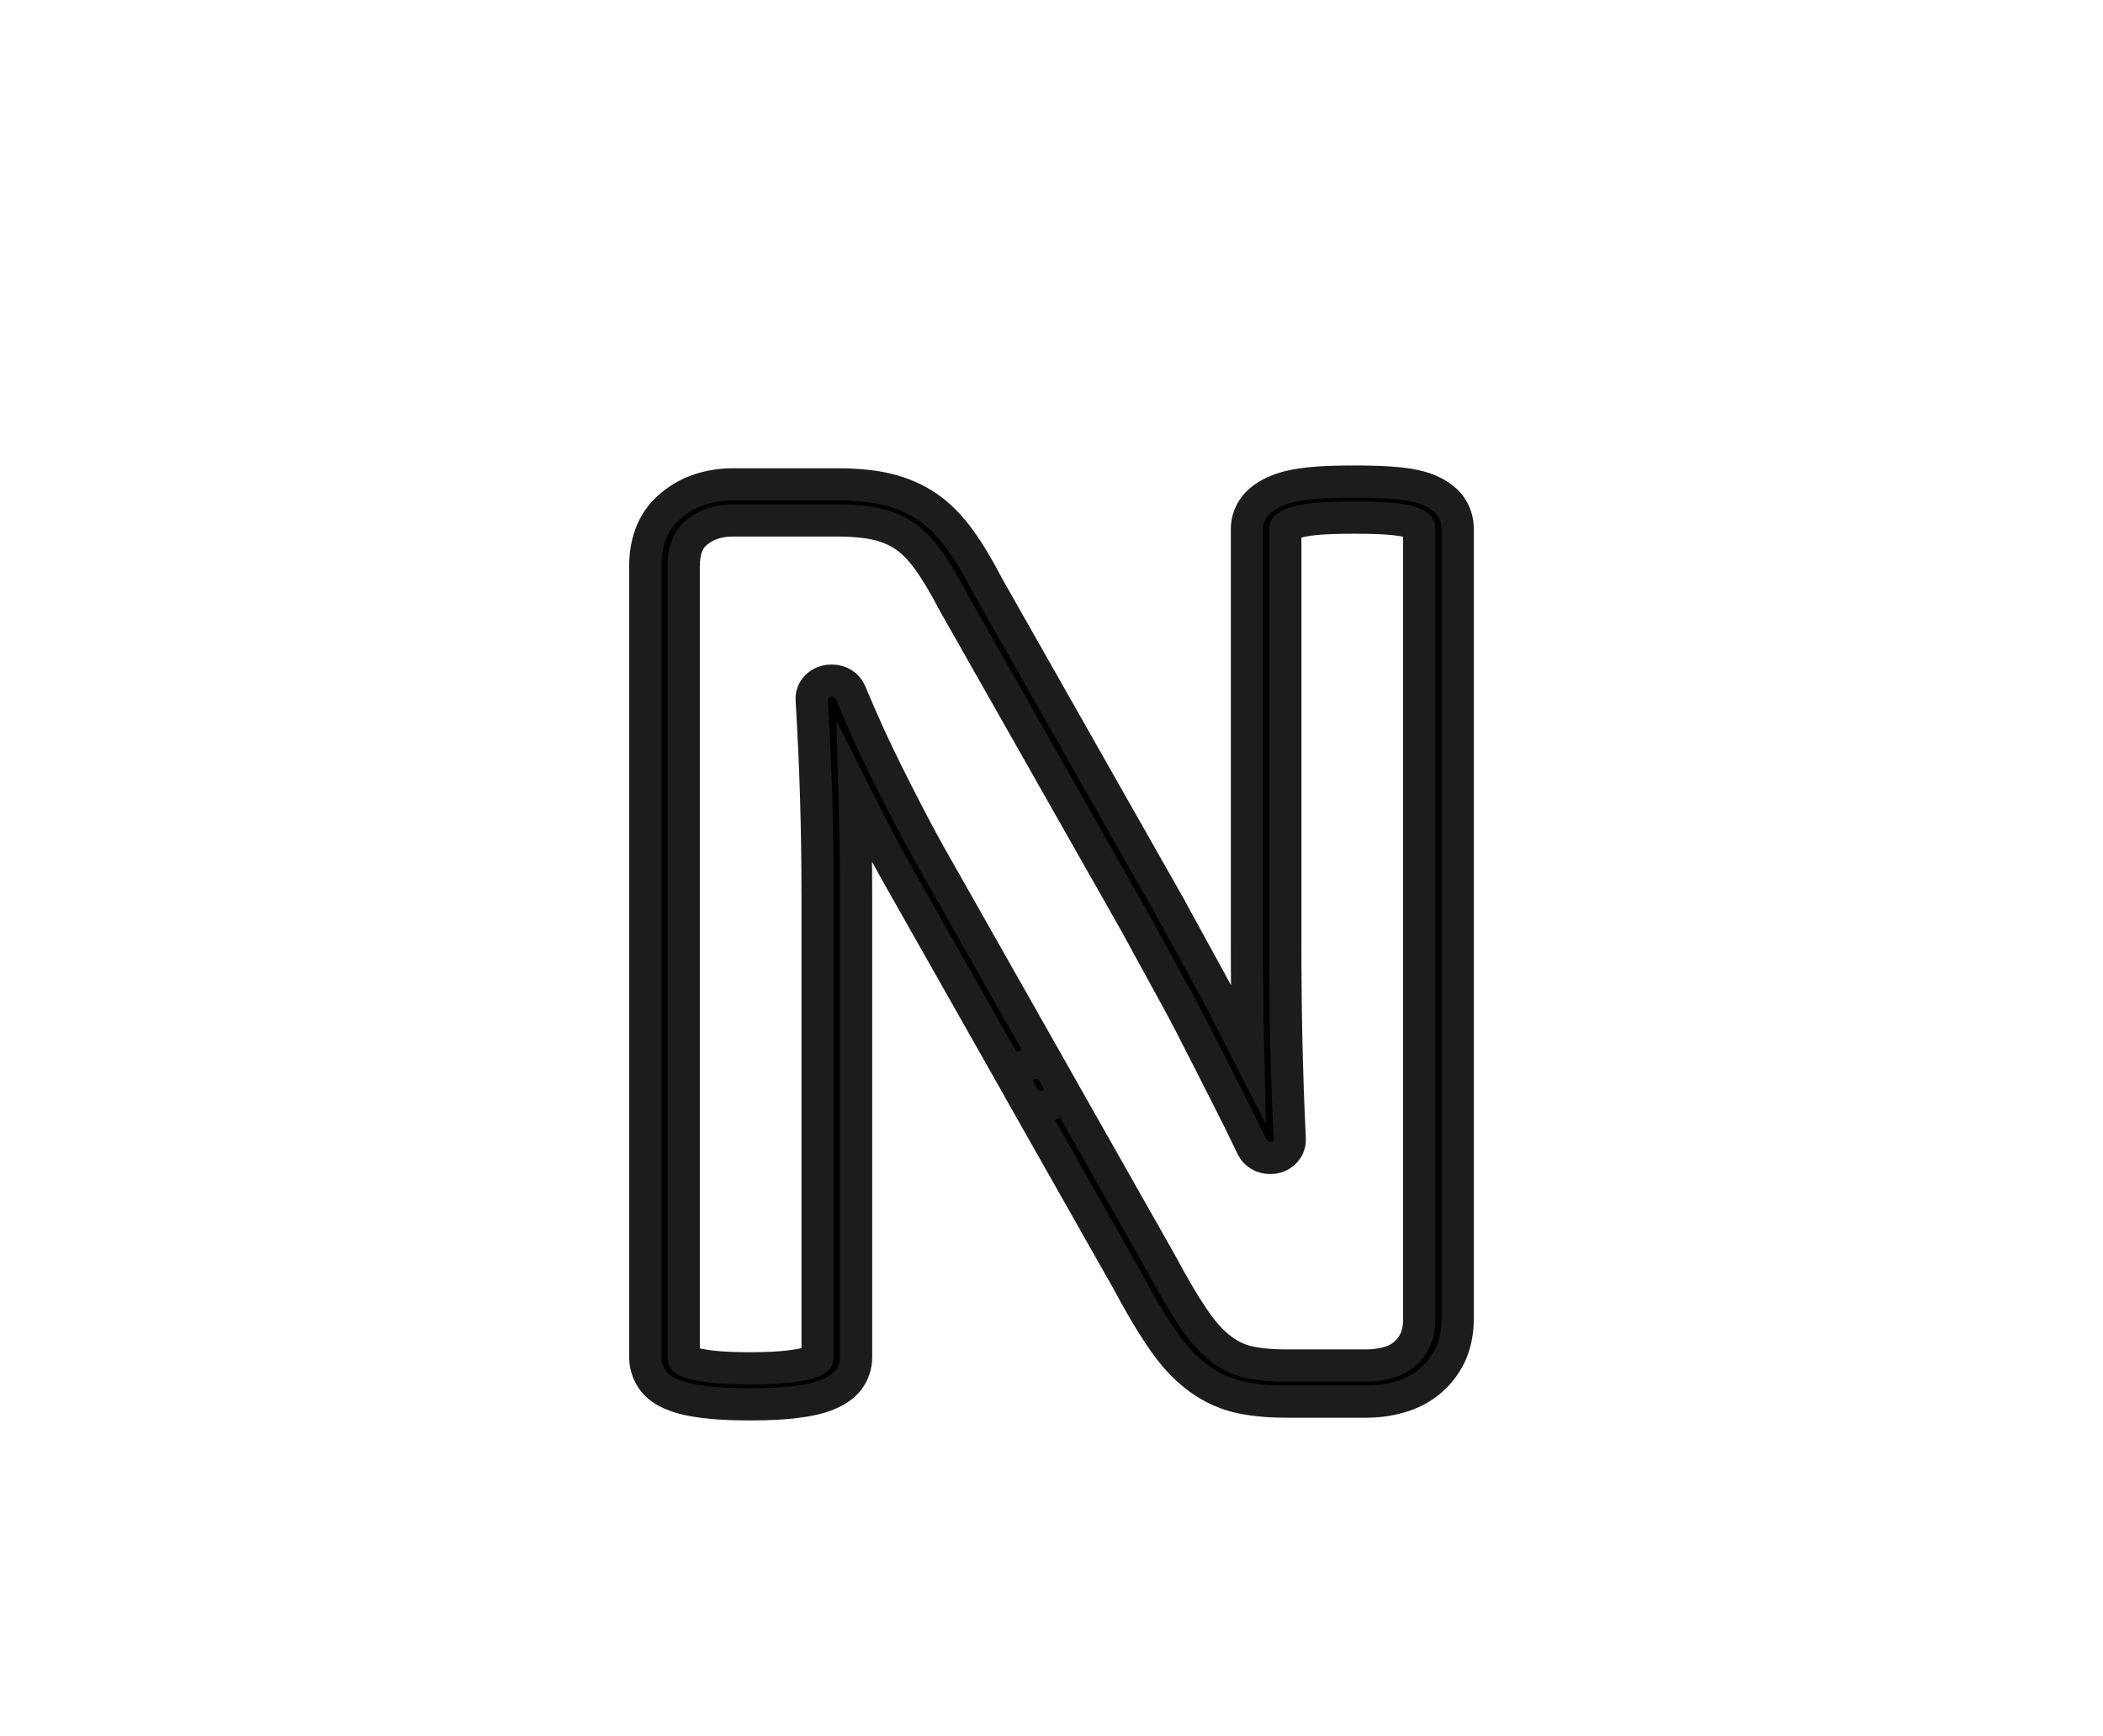 <svg xmlns="http://www.w3.org/2000/svg" xmlns:xlink="http://www.w3.org/1999/xlink" x="0px" y="0px" viewBox="0 0 65.276 53.89" style="enable-background:new 0 0 65.276 53.89;" xml:space="preserve">
    <g>
        <path style="stroke:#1c1c1c;stroke-miterlimit:10;" d="M45.045,15.743c-0.128-0.196-0.341-0.366-0.634-0.503
            c-0.003-0.001-0.006-0.003-0.009-0.004c-0.253-0.114-0.568-0.188-0.992-0.232c-0.353-0.037-0.784-0.054-1.357-0.054
            c-0.599,0-1.043,0.017-1.396,0.054c-0.413,0.043-0.742,0.115-1.007,0.222c-0.002,0.001-0.005,0.002-0.007,0.003
            c-0.306,0.128-0.536,0.287-0.683,0.473c-0.168,0.21-0.256,0.458-0.256,0.715v12.82c0,1.103,0.01,2.11,0.031,3.079
            c0.003,0.133,0.006,0.267,0.009,0.402c-0.166-0.327-0.332-0.652-0.501-0.982c-0.257-0.513-0.547-1.058-0.94-1.77
            c-0.216-0.39-0.428-0.779-0.652-1.19c-0.107-0.197-0.215-0.395-0.323-0.593c-0.001-0.003-0.003-0.005-0.004-0.008l-5.66-9.981
            c-0.311-0.599-0.596-1.071-0.867-1.442c-0.308-0.429-0.649-0.772-1.013-1.019c-0.369-0.251-0.789-0.433-1.248-0.543
            c-0.434-0.104-0.955-0.154-1.592-0.154h-3.174c-0.753,0-1.396,0.213-1.909,0.631c-0.552,0.441-0.832,1.086-0.832,1.917v24.545
            c0,0.24,0.07,0.473,0.203,0.674c0.141,0.217,0.378,0.391,0.689,0.506c0.239,0.097,0.543,0.166,0.956,0.217
            c0.37,0.046,0.839,0.07,1.393,0.07c0.564,0,1.038-0.023,1.409-0.07c0.421-0.053,0.731-0.122,0.976-0.219
            c0.308-0.122,0.53-0.274,0.679-0.465c0.004-0.005,0.007-0.009,0.011-0.014c0.149-0.203,0.228-0.445,0.228-0.698V27.833
            c0-1.073-0.016-2.126-0.047-3.127c-0.001-0.033-0.002-0.065-0.003-0.098c0.473,0.946,0.867,1.701,1.238,2.371l4.012,7.086
            c0.155,0.273,0.516,0.377,0.807,0.232c0.291-0.145,0.402-0.483,0.247-0.756l-4.009-7.081c-0.376-0.679-0.781-1.455-1.273-2.442
            c-0.399-0.799-0.776-1.627-1.153-2.531c-0.09-0.214-0.31-0.356-0.556-0.356H25.79c-0.164,0-0.321,0.064-0.434,0.175
            c-0.113,0.112-0.171,0.262-0.162,0.416c0.061,1.009,0.108,2.023,0.138,3.017c0.03,0.991,0.046,2.033,0.046,3.095v14.296
            c0,0.026-0.005,0.041-0.011,0.053c-0.015,0.013-0.064,0.049-0.178,0.094c-0.14,0.056-0.365,0.103-0.669,0.141
            c-0.318,0.04-0.739,0.06-1.251,0.06c-0.502,0-0.917-0.02-1.235-0.06c-0.37-0.046-0.555-0.1-0.645-0.138
            c-0.009-0.004-0.017-0.007-0.027-0.01c-0.073-0.027-0.107-0.05-0.118-0.059c-0.015-0.024-0.022-0.05-0.022-0.081V17.584
            c0-0.495,0.135-0.843,0.417-1.068c0.298-0.242,0.668-0.36,1.13-0.36h3.174c0.529,0,0.966,0.04,1.297,0.12
            c0.317,0.076,0.593,0.195,0.842,0.364c0.251,0.17,0.494,0.419,0.726,0.742c0.239,0.325,0.503,0.767,0.786,1.311
            c0.003,0.006,0.006,0.012,0.009,0.017l5.662,9.986c0.108,0.197,0.214,0.393,0.32,0.588c0.215,0.395,0.437,0.803,0.655,1.197
            c0.386,0.698,0.67,1.232,0.922,1.735c0.298,0.579,0.583,1.143,0.876,1.721c0.271,0.528,0.543,1.077,0.831,1.679
            c0.096,0.201,0.31,0.33,0.545,0.33h0.023c0.163,0,0.319-0.062,0.431-0.173c0.113-0.11,0.172-0.259,0.165-0.411
            c-0.051-1.092-0.086-2.096-0.107-3.069c-0.021-0.961-0.031-1.961-0.031-3.057v-12.82c0-0.011,0.002-0.024,0.021-0.048
            c0,0,0.047-0.05,0.205-0.116c0.153-0.061,0.377-0.107,0.665-0.137c0.304-0.031,0.717-0.047,1.264-0.047
            c0.521,0,0.922,0.015,1.225,0.047c0.275,0.029,0.478,0.071,0.603,0.127c0.098,0.046,0.139,0.081,0.149,0.09
            c0.016,0.024,0.024,0.043,0.024,0.084v24.545c0,0.24-0.041,0.452-0.127,0.648c-0.088,0.178-0.2,0.322-0.34,0.439
            c-0.137,0.113-0.298,0.195-0.489,0.25c-0.222,0.062-0.443,0.092-0.675,0.092h-2.529c-0.462,0-0.869-0.042-1.211-0.124
            c-0.293-0.08-0.569-0.223-0.822-0.425c-0.002-0.001-0.004-0.003-0.005-0.004c-0.274-0.215-0.541-0.518-0.818-0.931
            c-0.281-0.412-0.612-0.974-0.983-1.67c-0.002-0.004-0.004-0.008-0.007-0.012l-3.361-5.934c-0.155-0.273-0.516-0.377-0.807-0.232
            c-0.291,0.145-0.402,0.483-0.248,0.757l3.357,5.928c0.394,0.738,0.735,1.316,1.04,1.763c0.341,0.508,0.687,0.897,1.057,1.188
            c0.385,0.309,0.814,0.528,1.275,0.651c0.005,0.001,0.009,0.002,0.014,0.004c0.442,0.107,0.952,0.162,1.519,0.162h2.528
            c0.349,0,0.681-0.045,1.02-0.14c0.358-0.102,0.673-0.265,0.937-0.484c0.271-0.225,0.479-0.493,0.638-0.819
            c0.003-0.006,0.005-0.012,0.008-0.017c0.148-0.332,0.223-0.698,0.223-1.087V16.417C45.248,16.174,45.18,15.947,45.045,15.743
            L45.045,15.743z M45.045,15.743"/>
    </g>
</svg>
